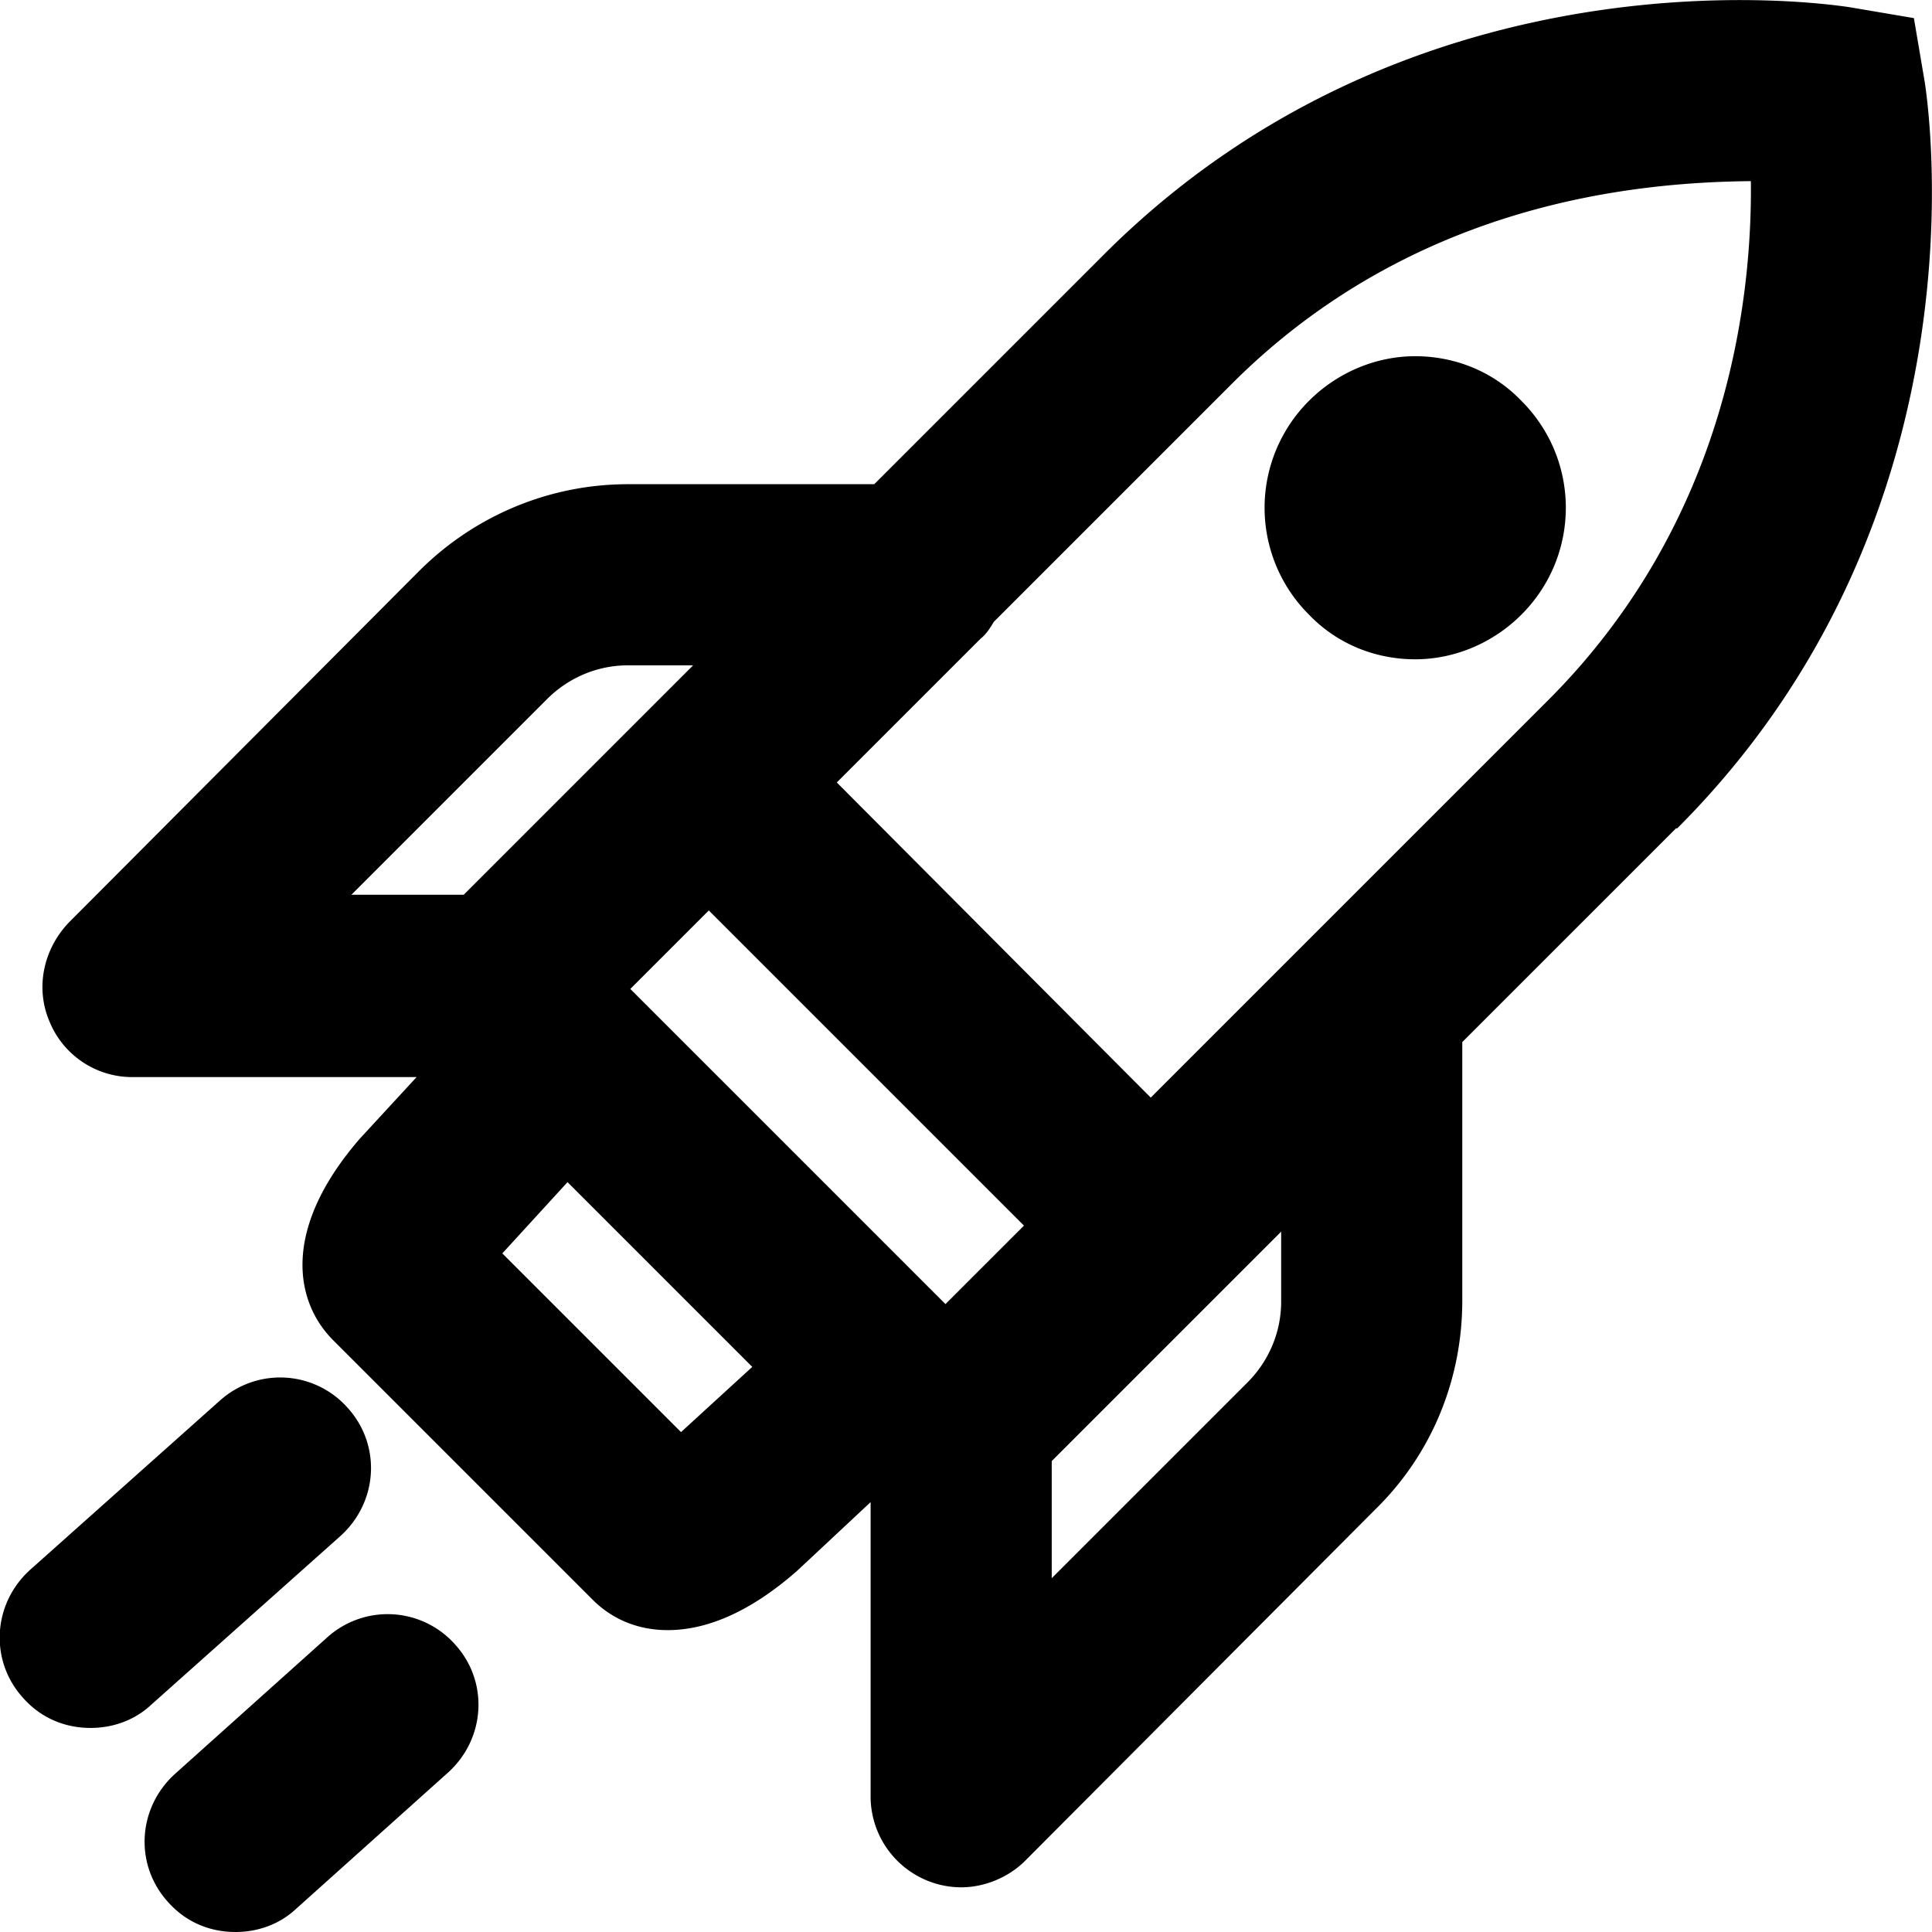 <svg viewBox="0 0 16 16" xmlns="http://www.w3.org/2000/svg">
  <path d="M12.6 5.09c-.24.24-.56.37-.88.37s-.64-.12-.88-.37a1.25 1.25 0 0 1 0-1.77c.24-.24.56-.37.88-.37s.64.12.88.37c.49.49.49 1.28 0 1.77m1.28 1.77-1.77 1.77v2.14c0 .65-.25 1.27-.72 1.73l-2.9 2.91c-.14.14-.34.22-.53.22a.753.753 0 0 1-.75-.75v-2.44l-.61.57c-.41.36-.77.49-1.07.49-.26 0-.47-.1-.62-.25L2.76 11.1c-.32-.32-.43-.92.22-1.67l.47-.51H1.1a.74.74 0 0 1-.69-.46c-.12-.28-.05-.6.16-.82l2.9-2.91c.46-.46 1.08-.72 1.73-.72h2.04l1.9-1.9C11.75-.5 15.18.04 15.32.06l.53.09.09.53c.02.14.56 3.57-2.05 6.18Zm-5.4 3.29L5.87 7.54l-.65.65 2.61 2.61zM2.91 7.41h.93l1.9-1.9H5.2c-.25 0-.49.1-.67.28zm2.73 4.45.59-.54L4.7 9.79l-.54.59 1.49 1.49Zm4.97-1.66-1.9 1.9v.97l1.62-1.62c.18-.18.28-.42.28-.67zm2.21-4.4c1.51-1.51 1.69-3.37 1.68-4.3-.94.01-2.79.17-4.3 1.68L8.23 5.15c-.03.05-.06.1-.11.14L6.93 6.48l2.6 2.61zm-10 6.92c.31-.28.34-.75.06-1.06a.747.747 0 0 0-1.06-.06L.25 13c-.31.28-.34.75-.06 1.06.15.17.35.25.56.25.18 0 .36-.06.5-.19zm-.11.84-1.26 1.13c-.31.28-.34.75-.06 1.06.15.17.35.25.56.25.18 0 .36-.06.5-.19l1.26-1.13c.31-.28.34-.75.06-1.06a.747.747 0 0 0-1.06-.06"/>
</svg>
